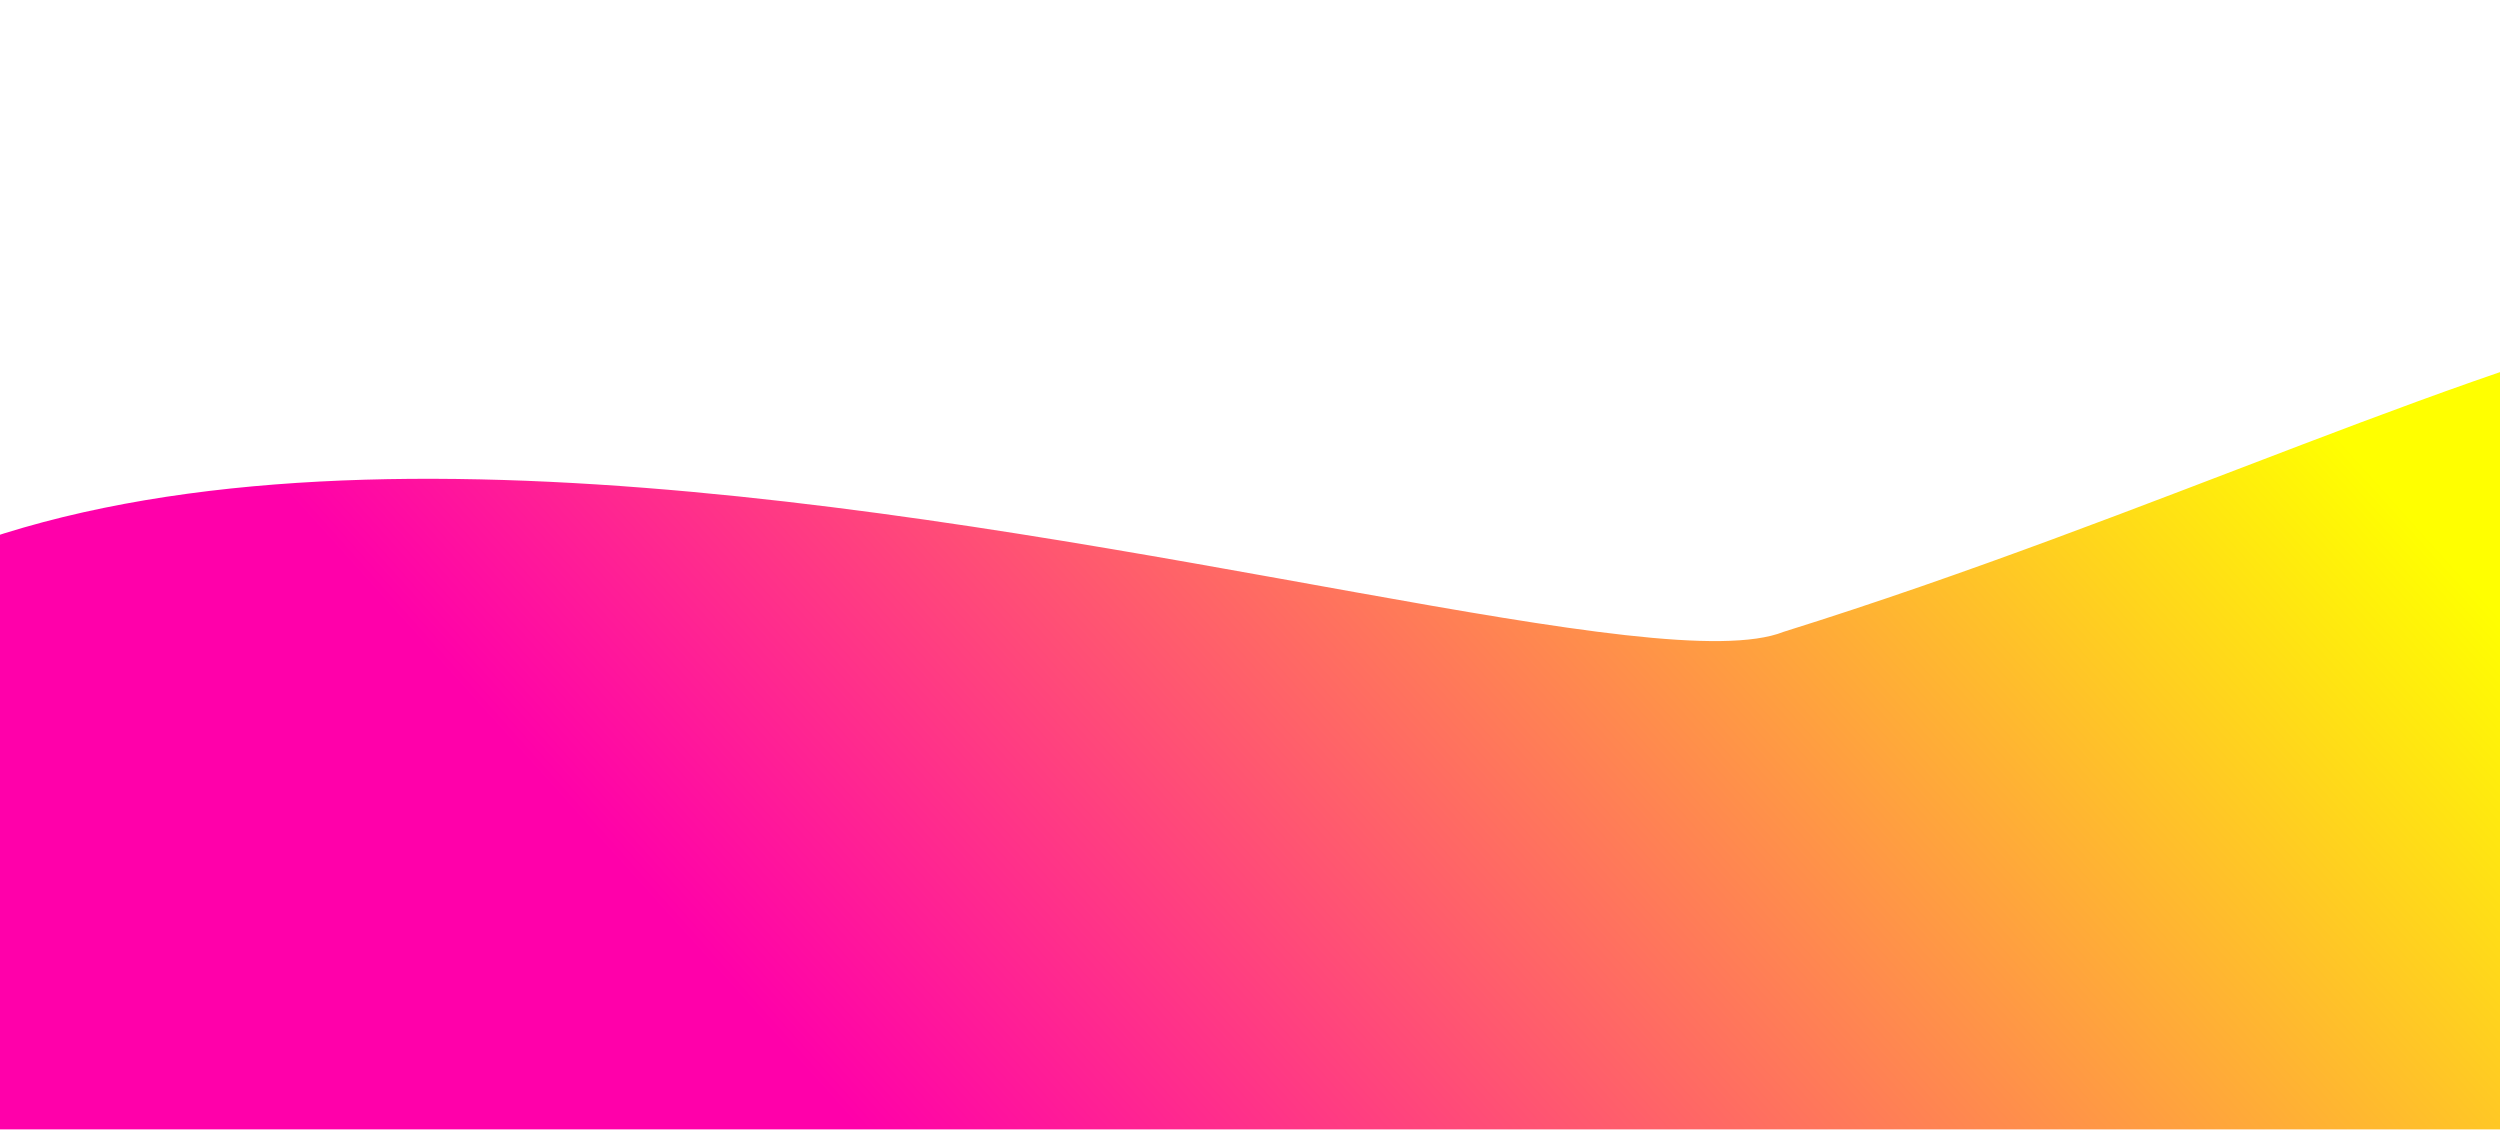 <svg width="1080" height="488" viewBox="0 0 1080 488" fill="none" xmlns="http://www.w3.org/2000/svg">
<g filter="url(#filter0_f_91_1151)">
<path d="M1398.79 272.954C1469.06 546.454 974.187 662.105 974.187 662.105C706.653 871.336 -250.091 875.907 -184.714 442.454C-119.337 9 666.107 314.478 770.499 272.954C1092 172.5 1328.51 -0.546 1398.79 272.954Z" fill="url(#paint0_linear_91_1151)"/>
</g>
<defs>
<filter id="filter0_f_91_1151" x="-313.775" y="0.005" width="1845.26" height="926.037" filterUnits="userSpaceOnUse" color-interpolation-filters="sRGB">
<feFlood flood-opacity="0" result="BackgroundImageFix"/>
<feBlend mode="normal" in="SourceGraphic" in2="BackgroundImageFix" result="shape"/>
<feGaussianBlur stdDeviation="62.932" result="effect1_foregroundBlur_91_1151"/>
</filter>
<linearGradient id="paint0_linear_91_1151" x1="626.289" y1="771.954" x2="1128.64" y2="320.101" gradientUnits="userSpaceOnUse">
<stop stop-color="#FF00AA"/>
<stop offset="1" stop-color="#FFFF00"/>
</linearGradient>
</defs>
</svg>
